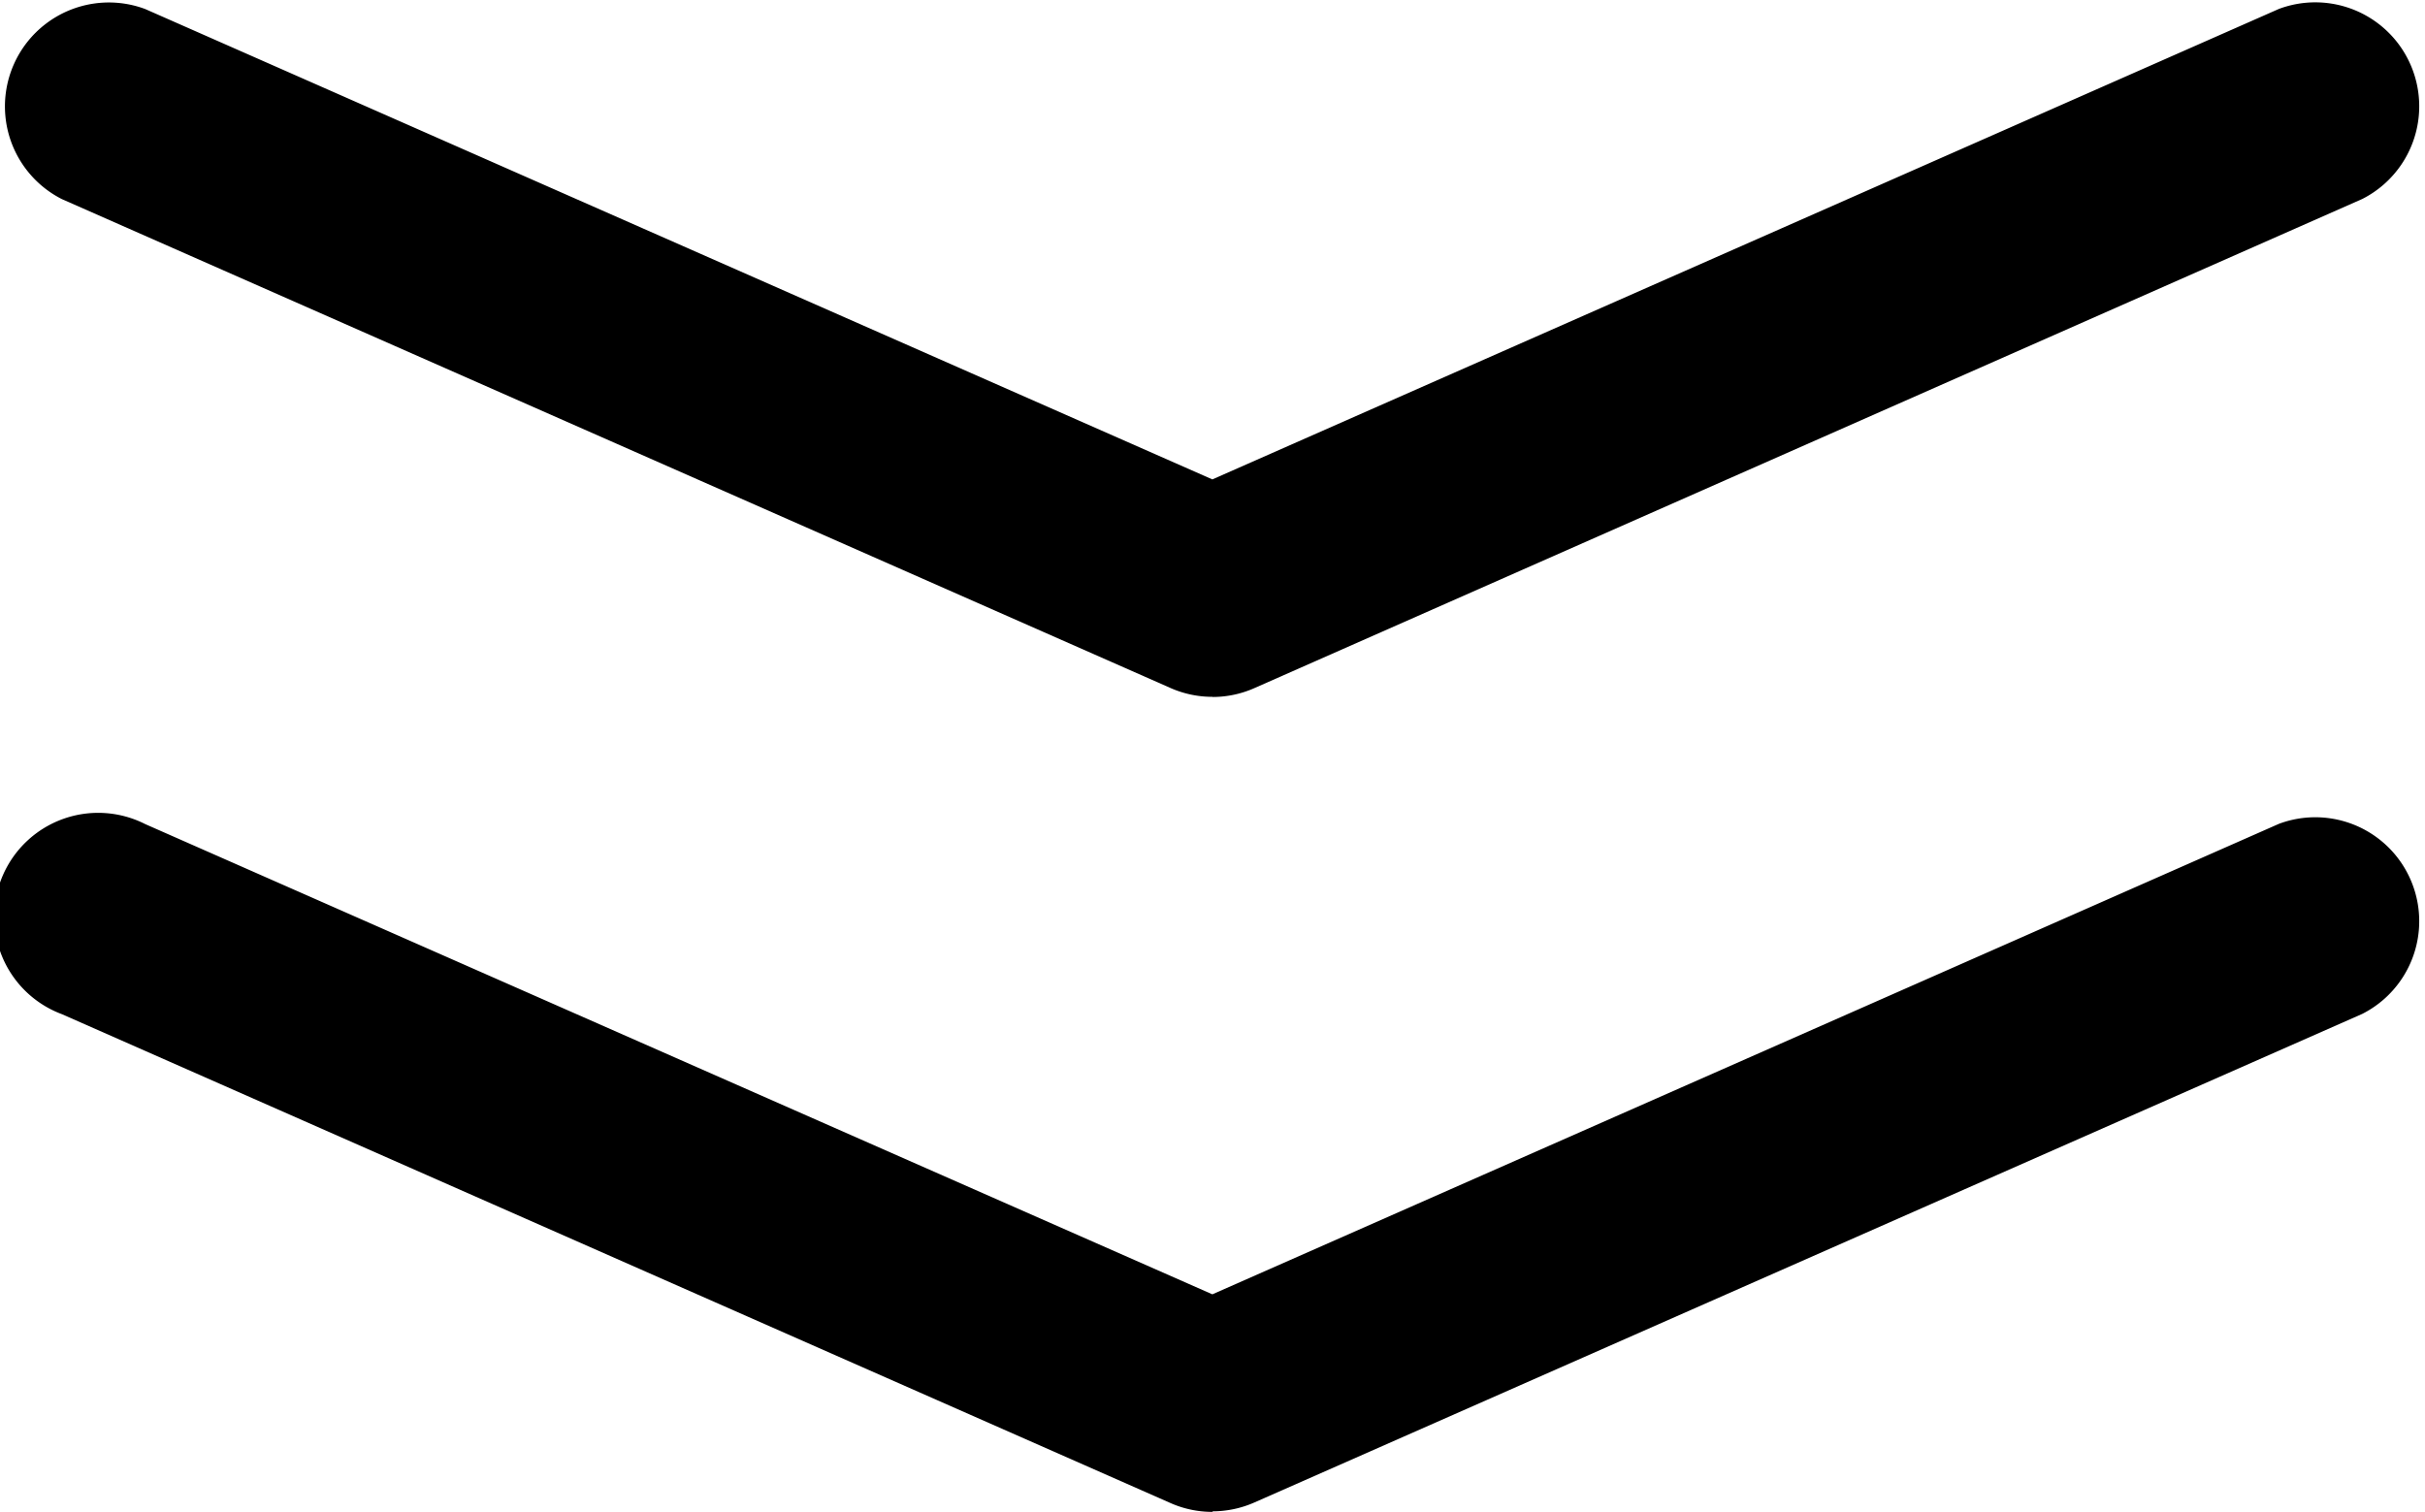 <svg id="图层_1" data-name="图层 1" xmlns="http://www.w3.org/2000/svg" viewBox="0 0 174.74 108.96"><title>xialaliebiao</title><path d="M99.76,153.68a7.46,7.46,0,0,1-3-.63L16.86,117.81a7.49,7.49,0,1,1,6-13.7L99.76,138l76.86-33.91a7.49,7.49,0,0,1,6,13.7L102.79,153a7.51,7.51,0,0,1-3,.64Zm0-58.74a7.47,7.47,0,0,1-3-.63L16.86,59.07a7.49,7.49,0,0,1,6-13.7L99.76,79.27l76.86-33.91a7.49,7.49,0,0,1,6,13.7L102.79,94.31a7.43,7.43,0,0,1-3,.64Z" transform="translate(-12.4 -44.72)"/></svg>